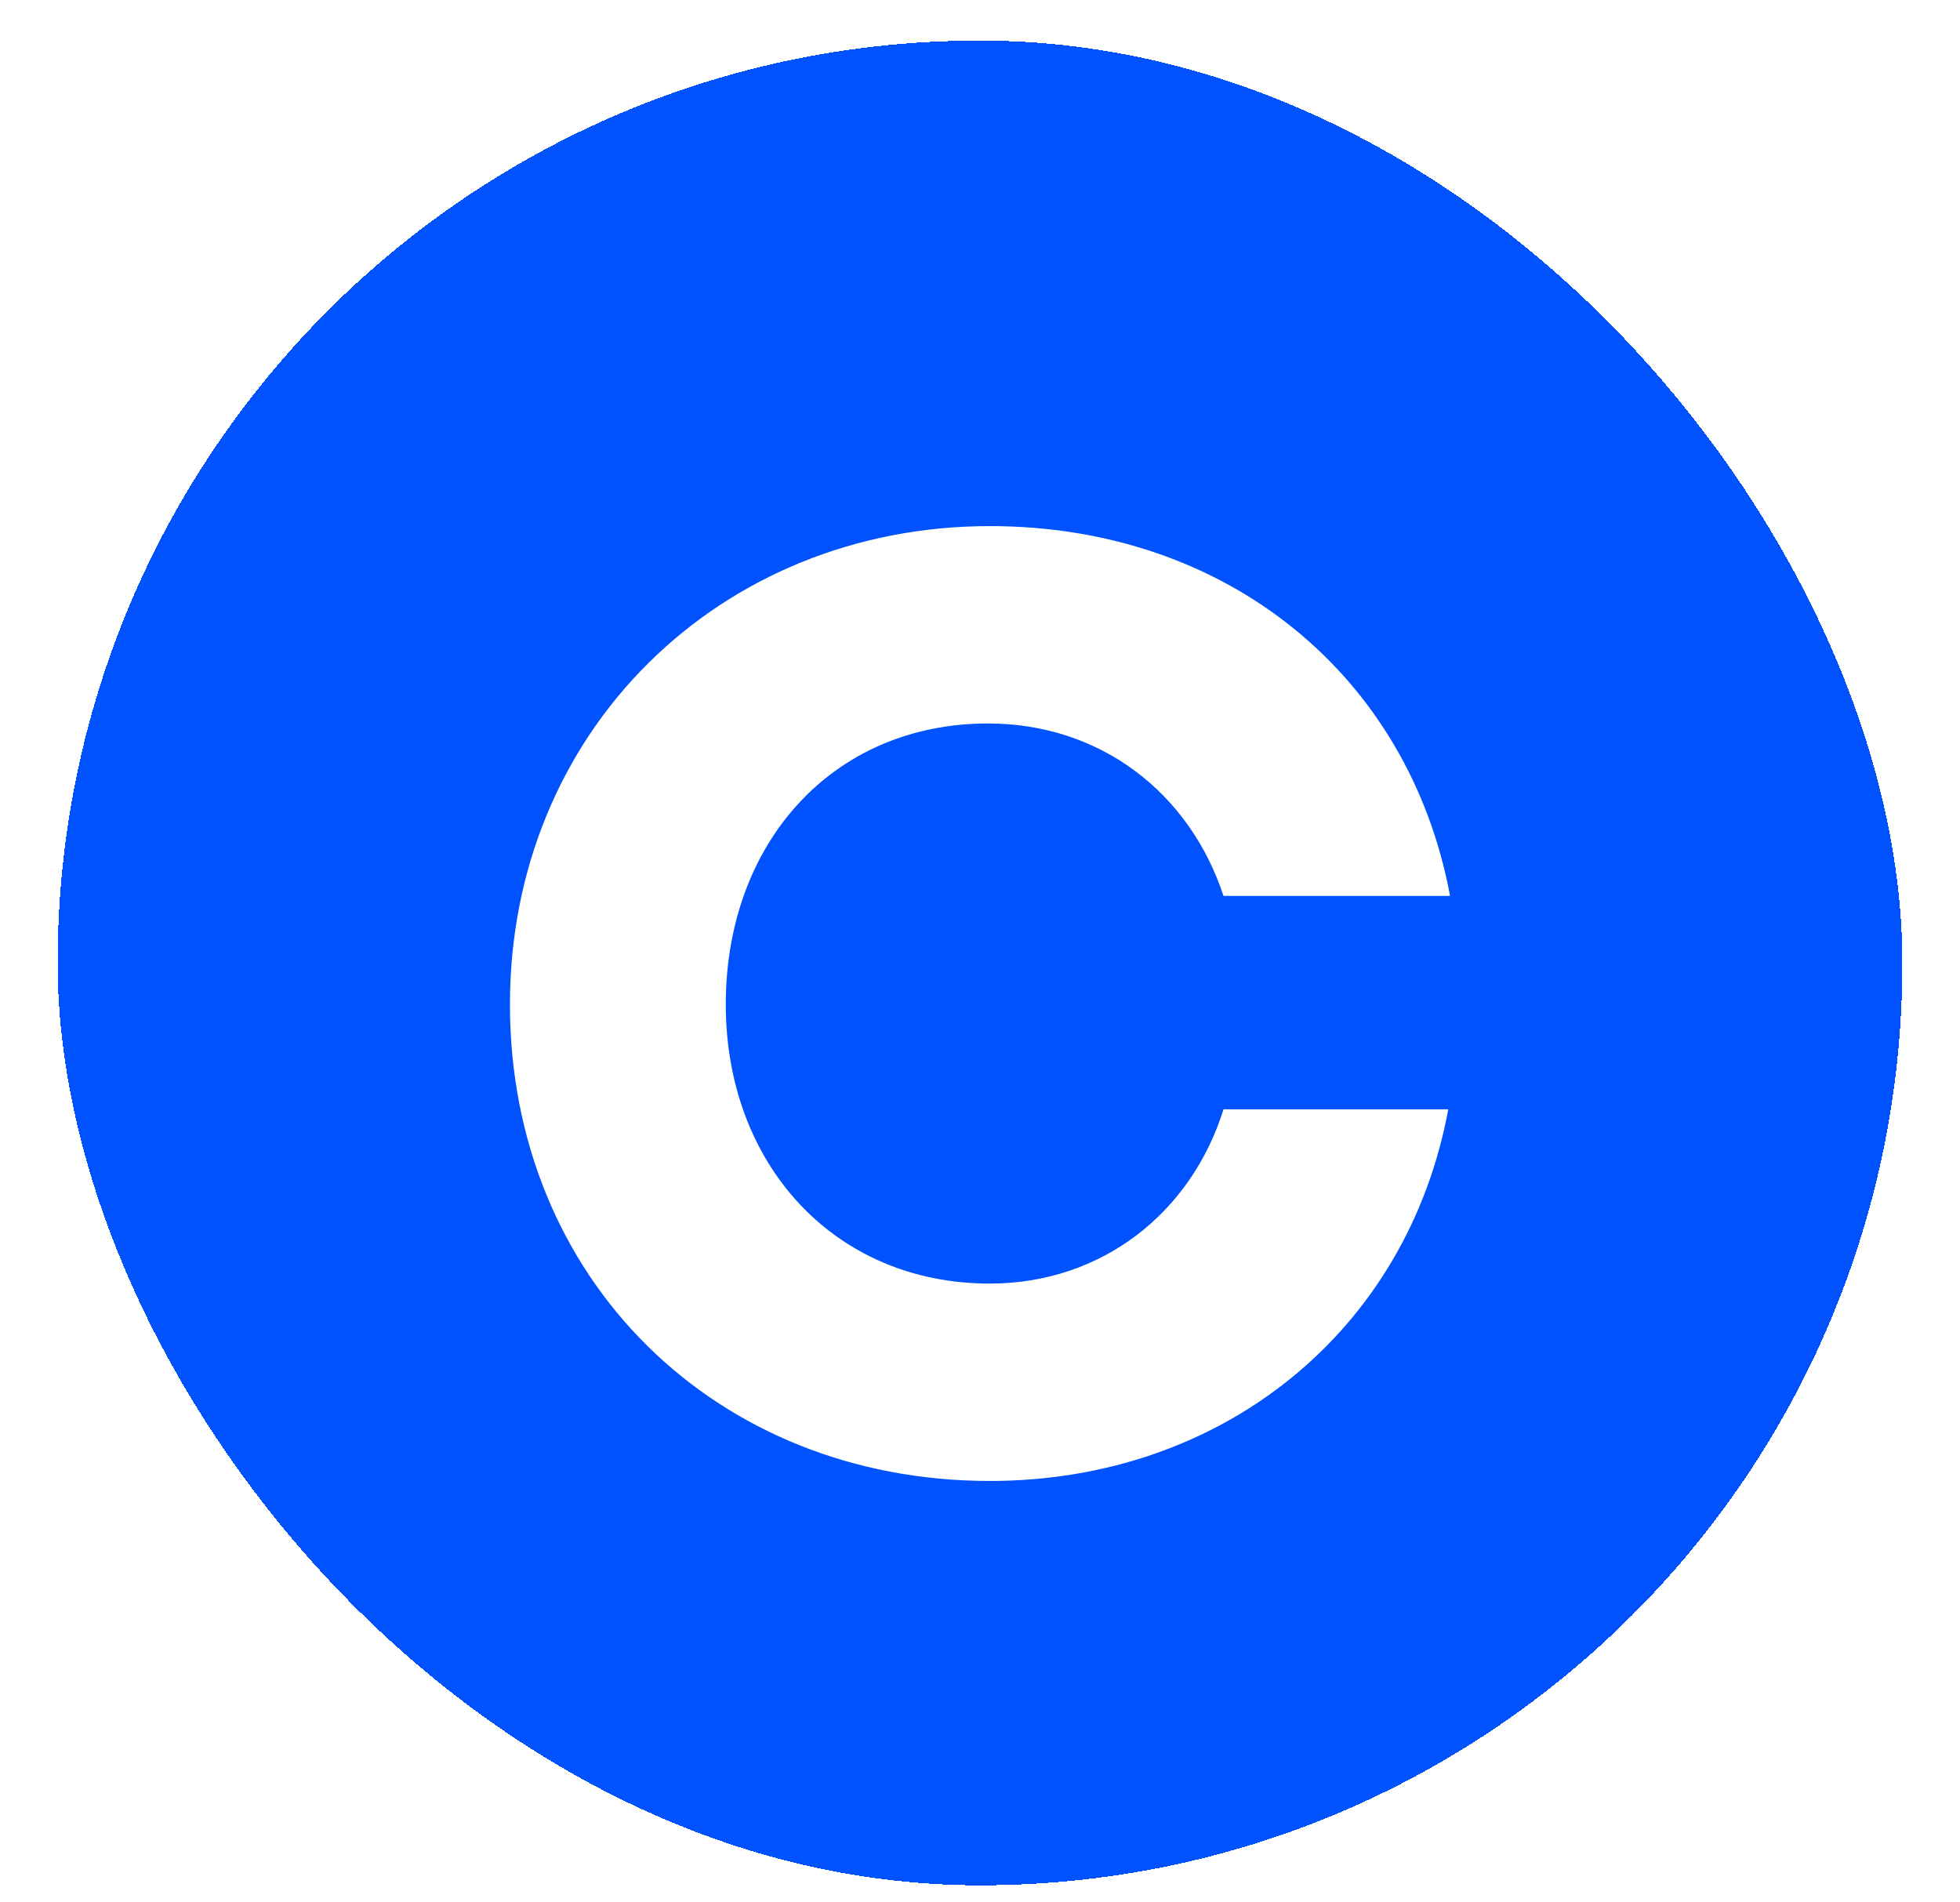 <svg width="34" height="33" viewBox="0 0 34 33" fill="none" xmlns="http://www.w3.org/2000/svg">
<g filter="url(#filter0_di_43_180)">
<rect x="1" width="32" height="32" rx="16" fill="#0052FF" shape-rendering="crispEdges"/>
<g filter="url(#filter1_di_43_180)">
<path d="M17.139 11.142C19.089 11.142 20.636 12.345 21.224 14.133H25.154C24.442 10.309 21.285 7.718 17.171 7.718C12.498 7.718 8.846 11.266 8.846 16.016C8.846 20.766 12.405 24.282 17.171 24.282C21.193 24.282 24.411 21.691 25.123 17.835H21.224C20.666 19.624 19.119 20.858 17.169 20.858C14.477 20.858 12.59 18.791 12.59 16.016C12.591 13.209 14.447 11.142 17.139 11.142Z" fill="white"/>
</g>
</g>
<defs>
<filter id="filter0_di_43_180" x="0.68" y="0" width="32.64" height="32.64" filterUnits="userSpaceOnUse" color-interpolation-filters="sRGB">
<feFlood flood-opacity="0" result="BackgroundImageFix"/>
<feColorMatrix in="SourceAlpha" type="matrix" values="0 0 0 0 0 0 0 0 0 0 0 0 0 0 0 0 0 0 127 0" result="hardAlpha"/>
<feOffset dy="0.32"/>
<feGaussianBlur stdDeviation="0.16"/>
<feComposite in2="hardAlpha" operator="out"/>
<feColorMatrix type="matrix" values="0 0 0 0 0 0 0 0 0 0.322 0 0 0 0 1 0 0 0 1 0"/>
<feBlend mode="normal" in2="BackgroundImageFix" result="effect1_dropShadow_43_180"/>
<feBlend mode="normal" in="SourceGraphic" in2="effect1_dropShadow_43_180" result="shape"/>
<feColorMatrix in="SourceAlpha" type="matrix" values="0 0 0 0 0 0 0 0 0 0 0 0 0 0 0 0 0 0 127 0" result="hardAlpha"/>
<feOffset dy="0.384"/>
<feGaussianBlur stdDeviation="0.064"/>
<feComposite in2="hardAlpha" operator="arithmetic" k2="-1" k3="1"/>
<feColorMatrix type="matrix" values="0 0 0 0 0 0 0 0 0 0 0 0 0 0 0 0 0 0 1 0"/>
<feBlend mode="normal" in2="shape" result="effect2_innerShadow_43_180"/>
</filter>
<filter id="filter1_di_43_180" x="8.526" y="7.718" width="16.948" height="17.203" filterUnits="userSpaceOnUse" color-interpolation-filters="sRGB">
<feFlood flood-opacity="0" result="BackgroundImageFix"/>
<feColorMatrix in="SourceAlpha" type="matrix" values="0 0 0 0 0 0 0 0 0 0 0 0 0 0 0 0 0 0 127 0" result="hardAlpha"/>
<feOffset dy="0.32"/>
<feGaussianBlur stdDeviation="0.16"/>
<feComposite in2="hardAlpha" operator="out"/>
<feColorMatrix type="matrix" values="0 0 0 0 0.643 0 0 0 0 0.365 0 0 0 0 0.365 0 0 0 1 0"/>
<feBlend mode="normal" in2="BackgroundImageFix" result="effect1_dropShadow_43_180"/>
<feBlend mode="normal" in="SourceGraphic" in2="effect1_dropShadow_43_180" result="shape"/>
<feColorMatrix in="SourceAlpha" type="matrix" values="0 0 0 0 0 0 0 0 0 0 0 0 0 0 0 0 0 0 127 0" result="hardAlpha"/>
<feOffset dy="0.384"/>
<feGaussianBlur stdDeviation="0.064"/>
<feComposite in2="hardAlpha" operator="arithmetic" k2="-1" k3="1"/>
<feColorMatrix type="matrix" values="0 0 0 0 0 0 0 0 0 0 0 0 0 0 0 0 0 0 1 0"/>
<feBlend mode="normal" in2="shape" result="effect2_innerShadow_43_180"/>
</filter>
</defs>
</svg>
